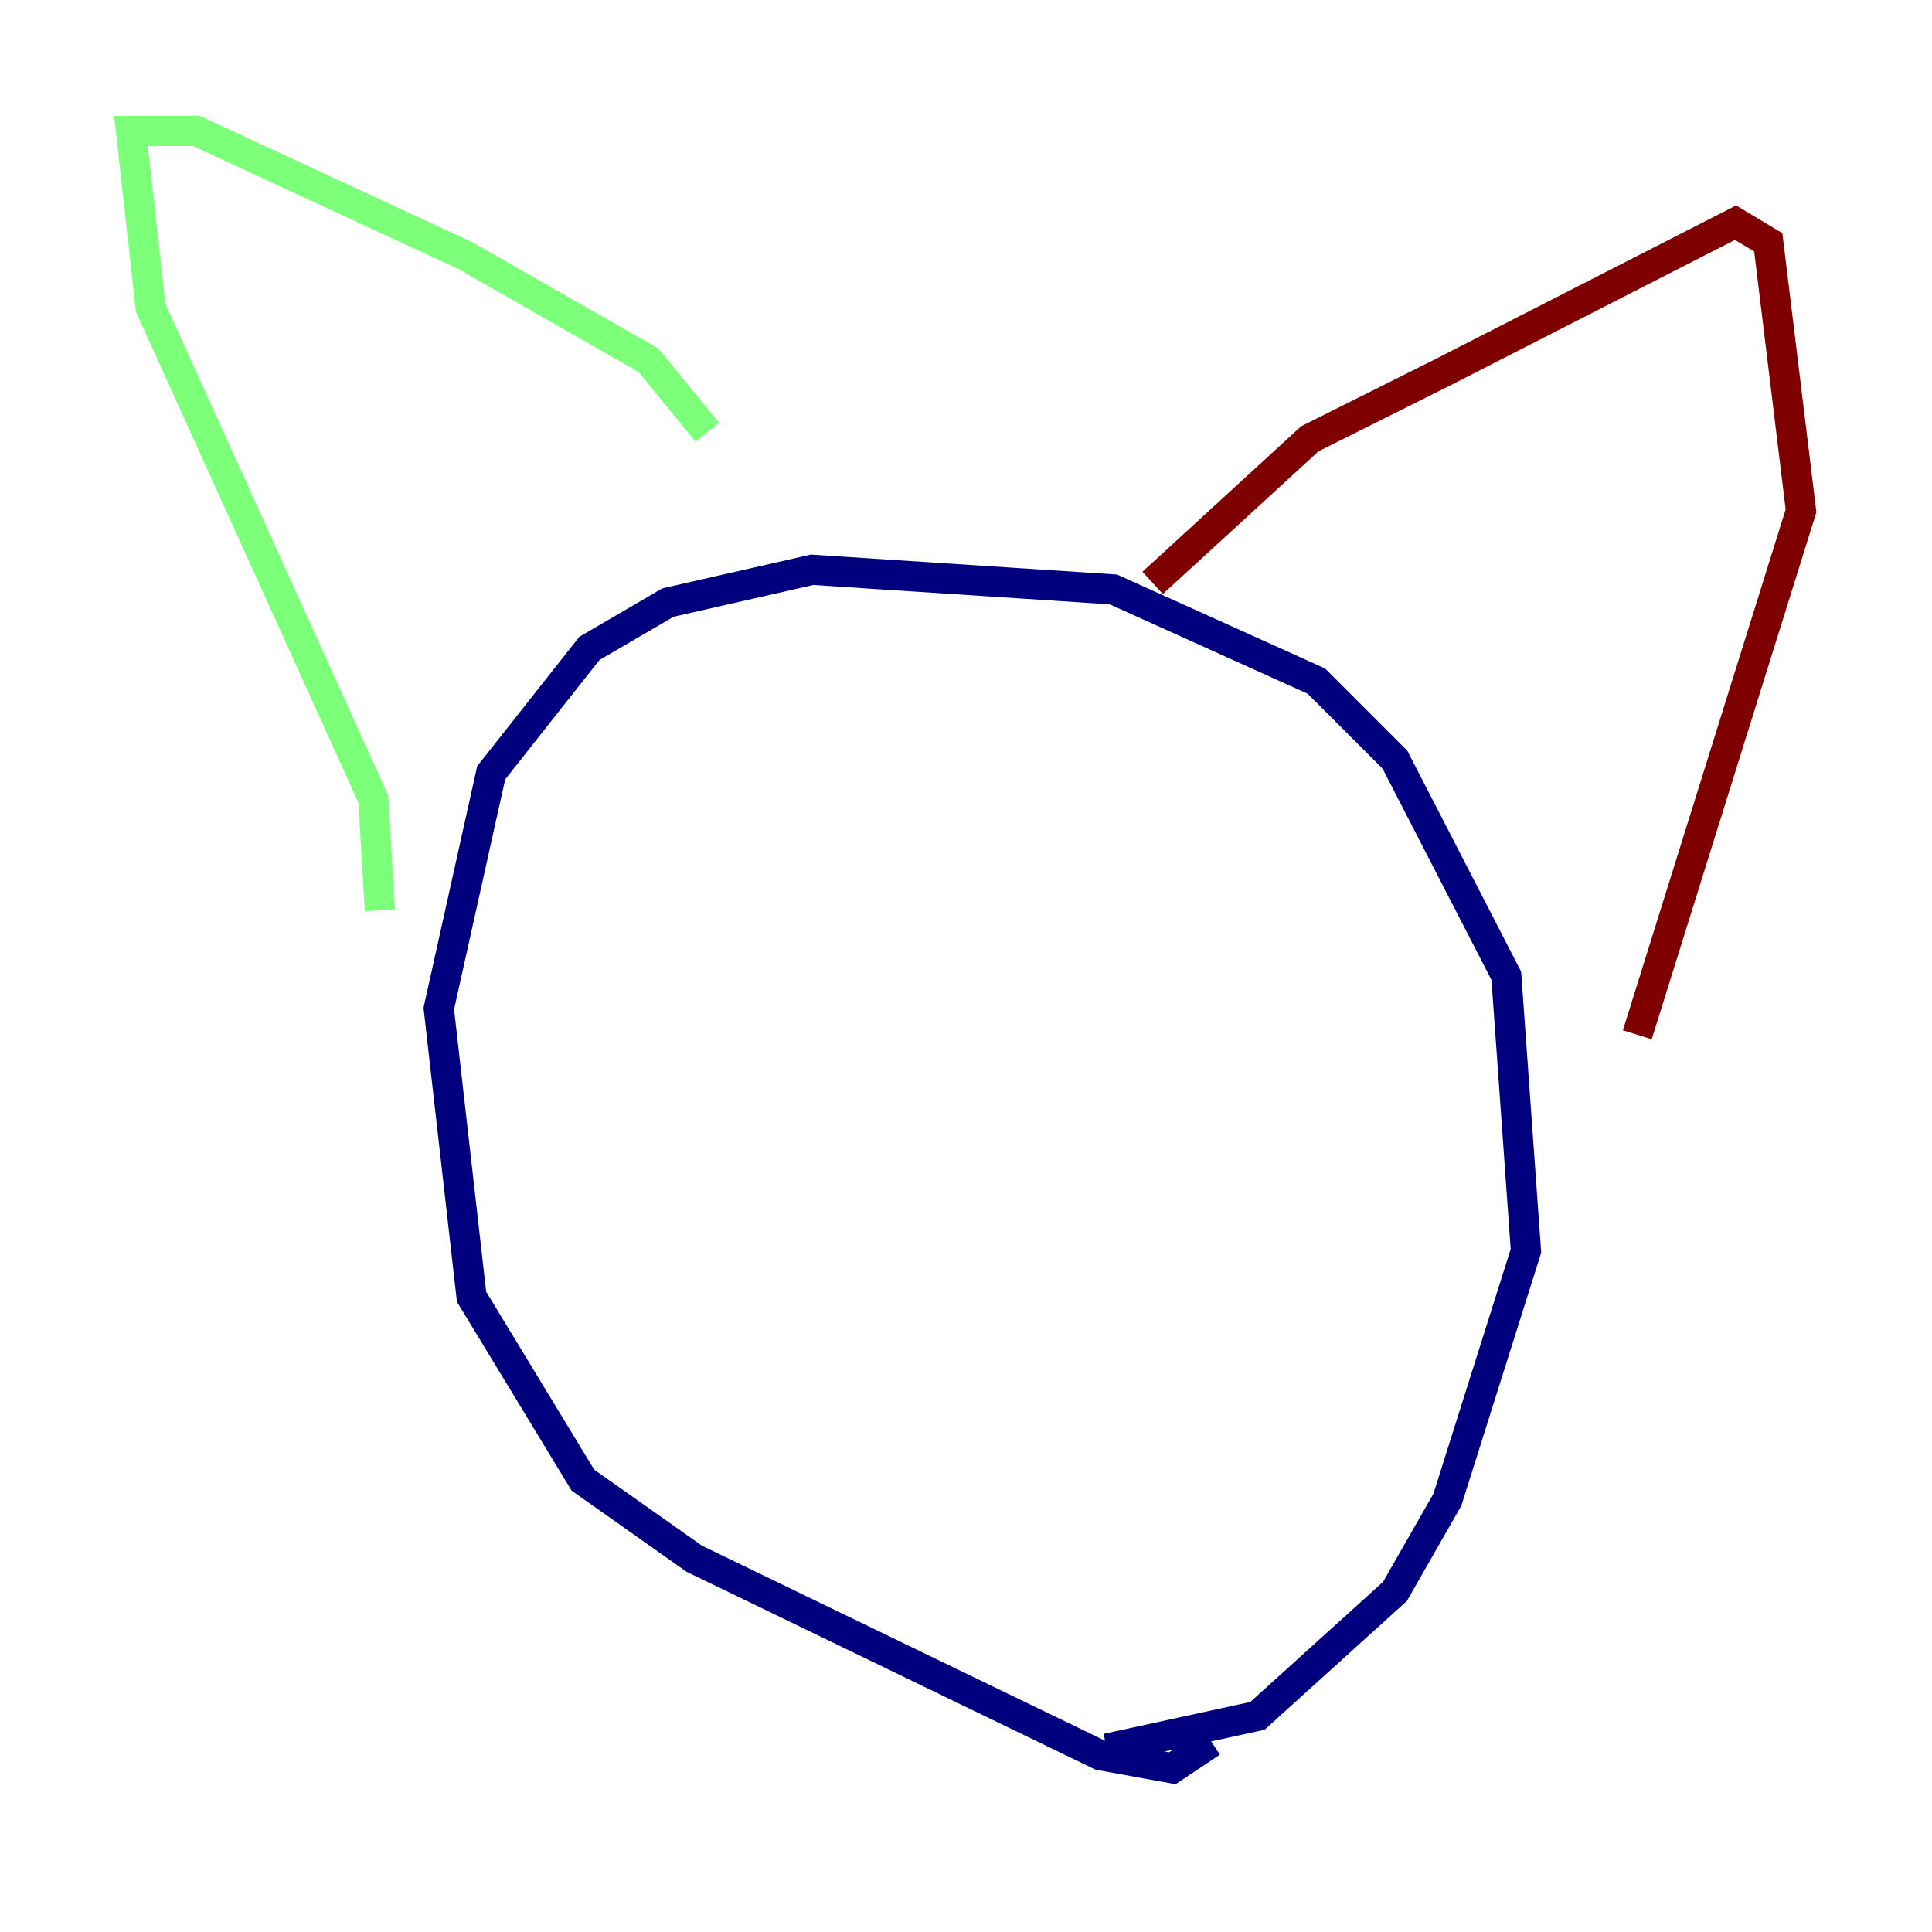 <?xml version="1.0" encoding="utf-8" ?>
<svg baseProfile="tiny" height="128" version="1.2" viewBox="0,0,128,128" width="128" xmlns="http://www.w3.org/2000/svg" xmlns:ev="http://www.w3.org/2001/xml-events" xmlns:xlink="http://www.w3.org/1999/xlink"><defs /><polyline fill="none" points="80.271,115.417 77.668,117.153 72.895,116.285 45.993,103.268 38.617,98.061 31.241,85.912 29.071,66.82 32.542,51.2 39.051,42.956 44.258,39.919 53.803,37.749 73.763,39.051 87.214,45.125 92.42,50.332 99.797,64.651 101.098,82.875 95.891,99.363 92.42,105.437 83.308,113.681 73.329,115.851" stroke="#00007f" stroke-width="2" /><polyline fill="none" points="25.166,60.312 24.732,52.936 9.98,20.393 8.678,8.678 13.017,8.678 30.807,16.922 42.956,23.864 46.861,28.637" stroke="#7cff79" stroke-width="2" /><polyline fill="none" points="76.366,38.617 86.78,29.071 95.458,24.732 114.983,14.752 117.153,16.054 119.322,33.844 108.475,68.556" stroke="#7f0000" stroke-width="2" /></svg>